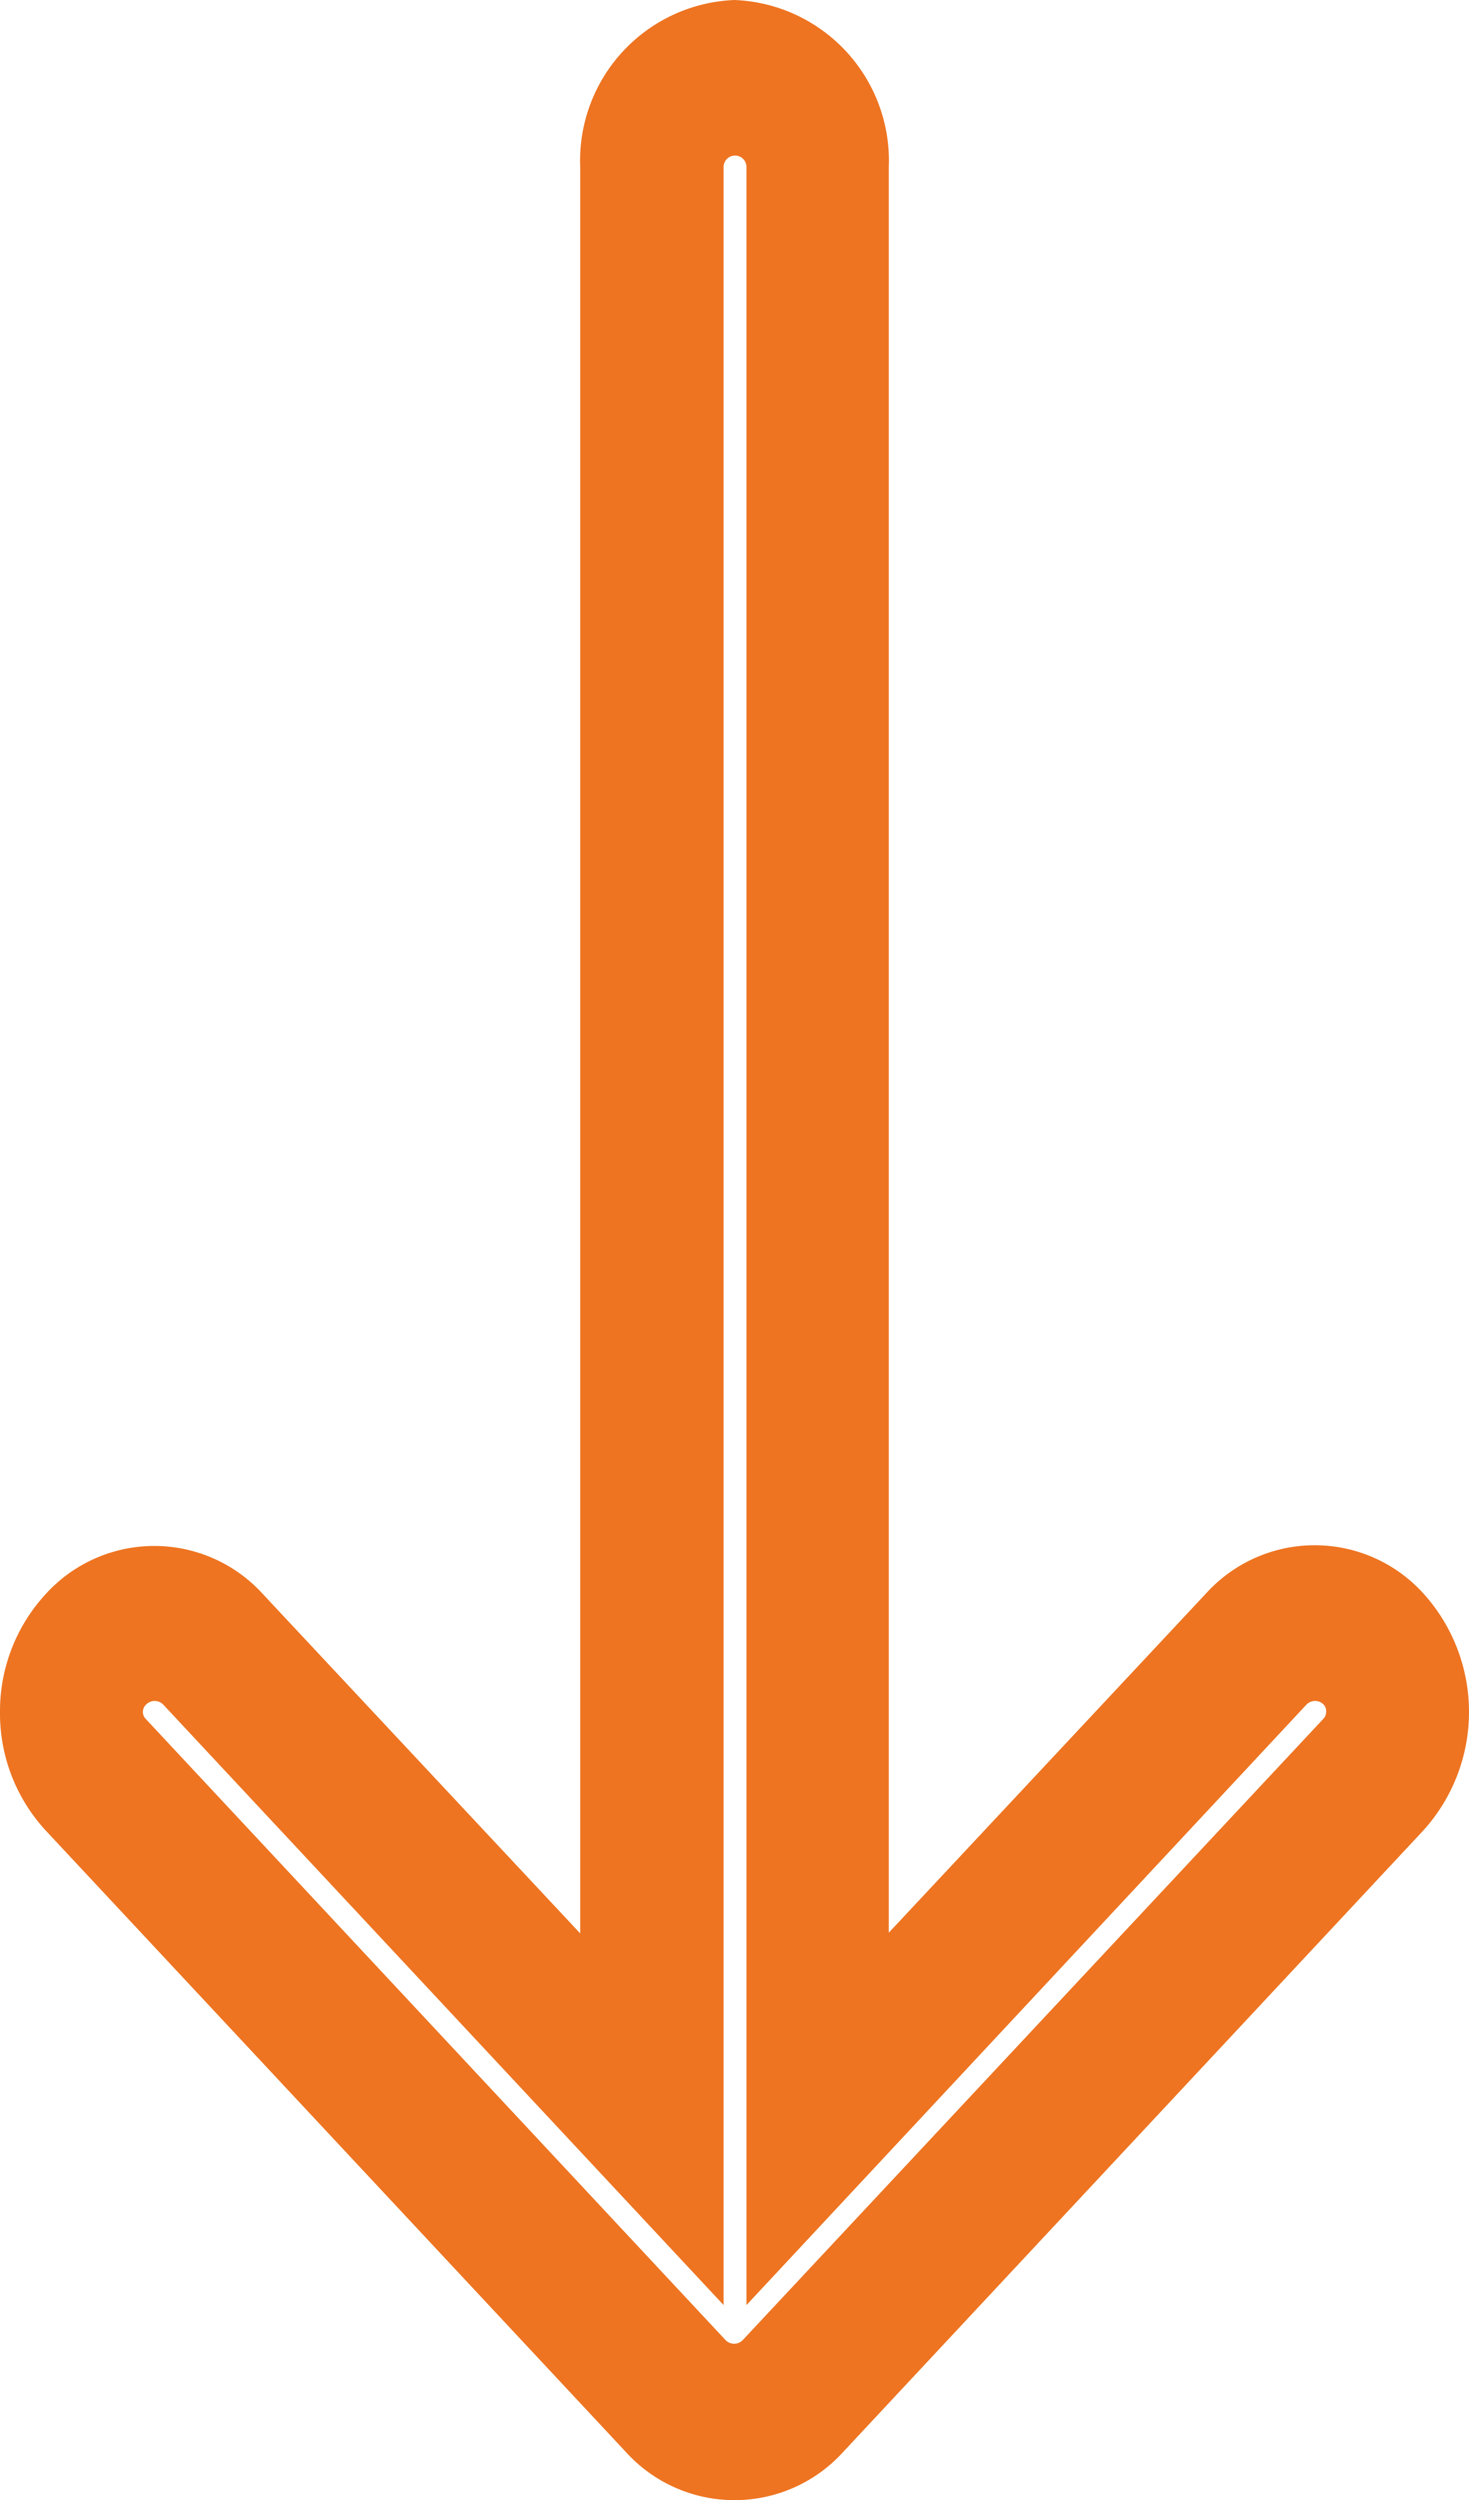 <svg xmlns="http://www.w3.org/2000/svg" width="8.226" height="13.999" viewBox="0 0 8.226 13.999">
  <path id="Path_65076_-_Outline" data-name="Path 65076 - Outline" d="M9.585,8.226h0a.967.967,0,0,0,.664-.256l3.48-3.249a.821.821,0,0,0,0-1.216L10.249.256a.989.989,0,0,0-1.328,0,.821.821,0,0,0,0,1.216l1.9,1.777H.935A.9.9,0,0,0,0,4.113a.9.9,0,0,0,.935.864h9.89l-1.9,1.777a.821.821,0,0,0,0,1.216A.967.967,0,0,0,9.585,8.226ZM9.585.8a.056.056,0,0,1,.039.016L13.1,4.065a.067.067,0,0,1,0,.1L9.624,7.41a.056.056,0,0,1-.078,0,.067.067,0,0,1,0-.1l3.36-3.136H.935a.064.064,0,0,1,0-.128H12.906L9.546.912a.067.067,0,0,1,0-.1A.056.056,0,0,1,9.585.8Z" transform="translate(8.226) rotate(90)" fill="#ee7421"/>
</svg>
